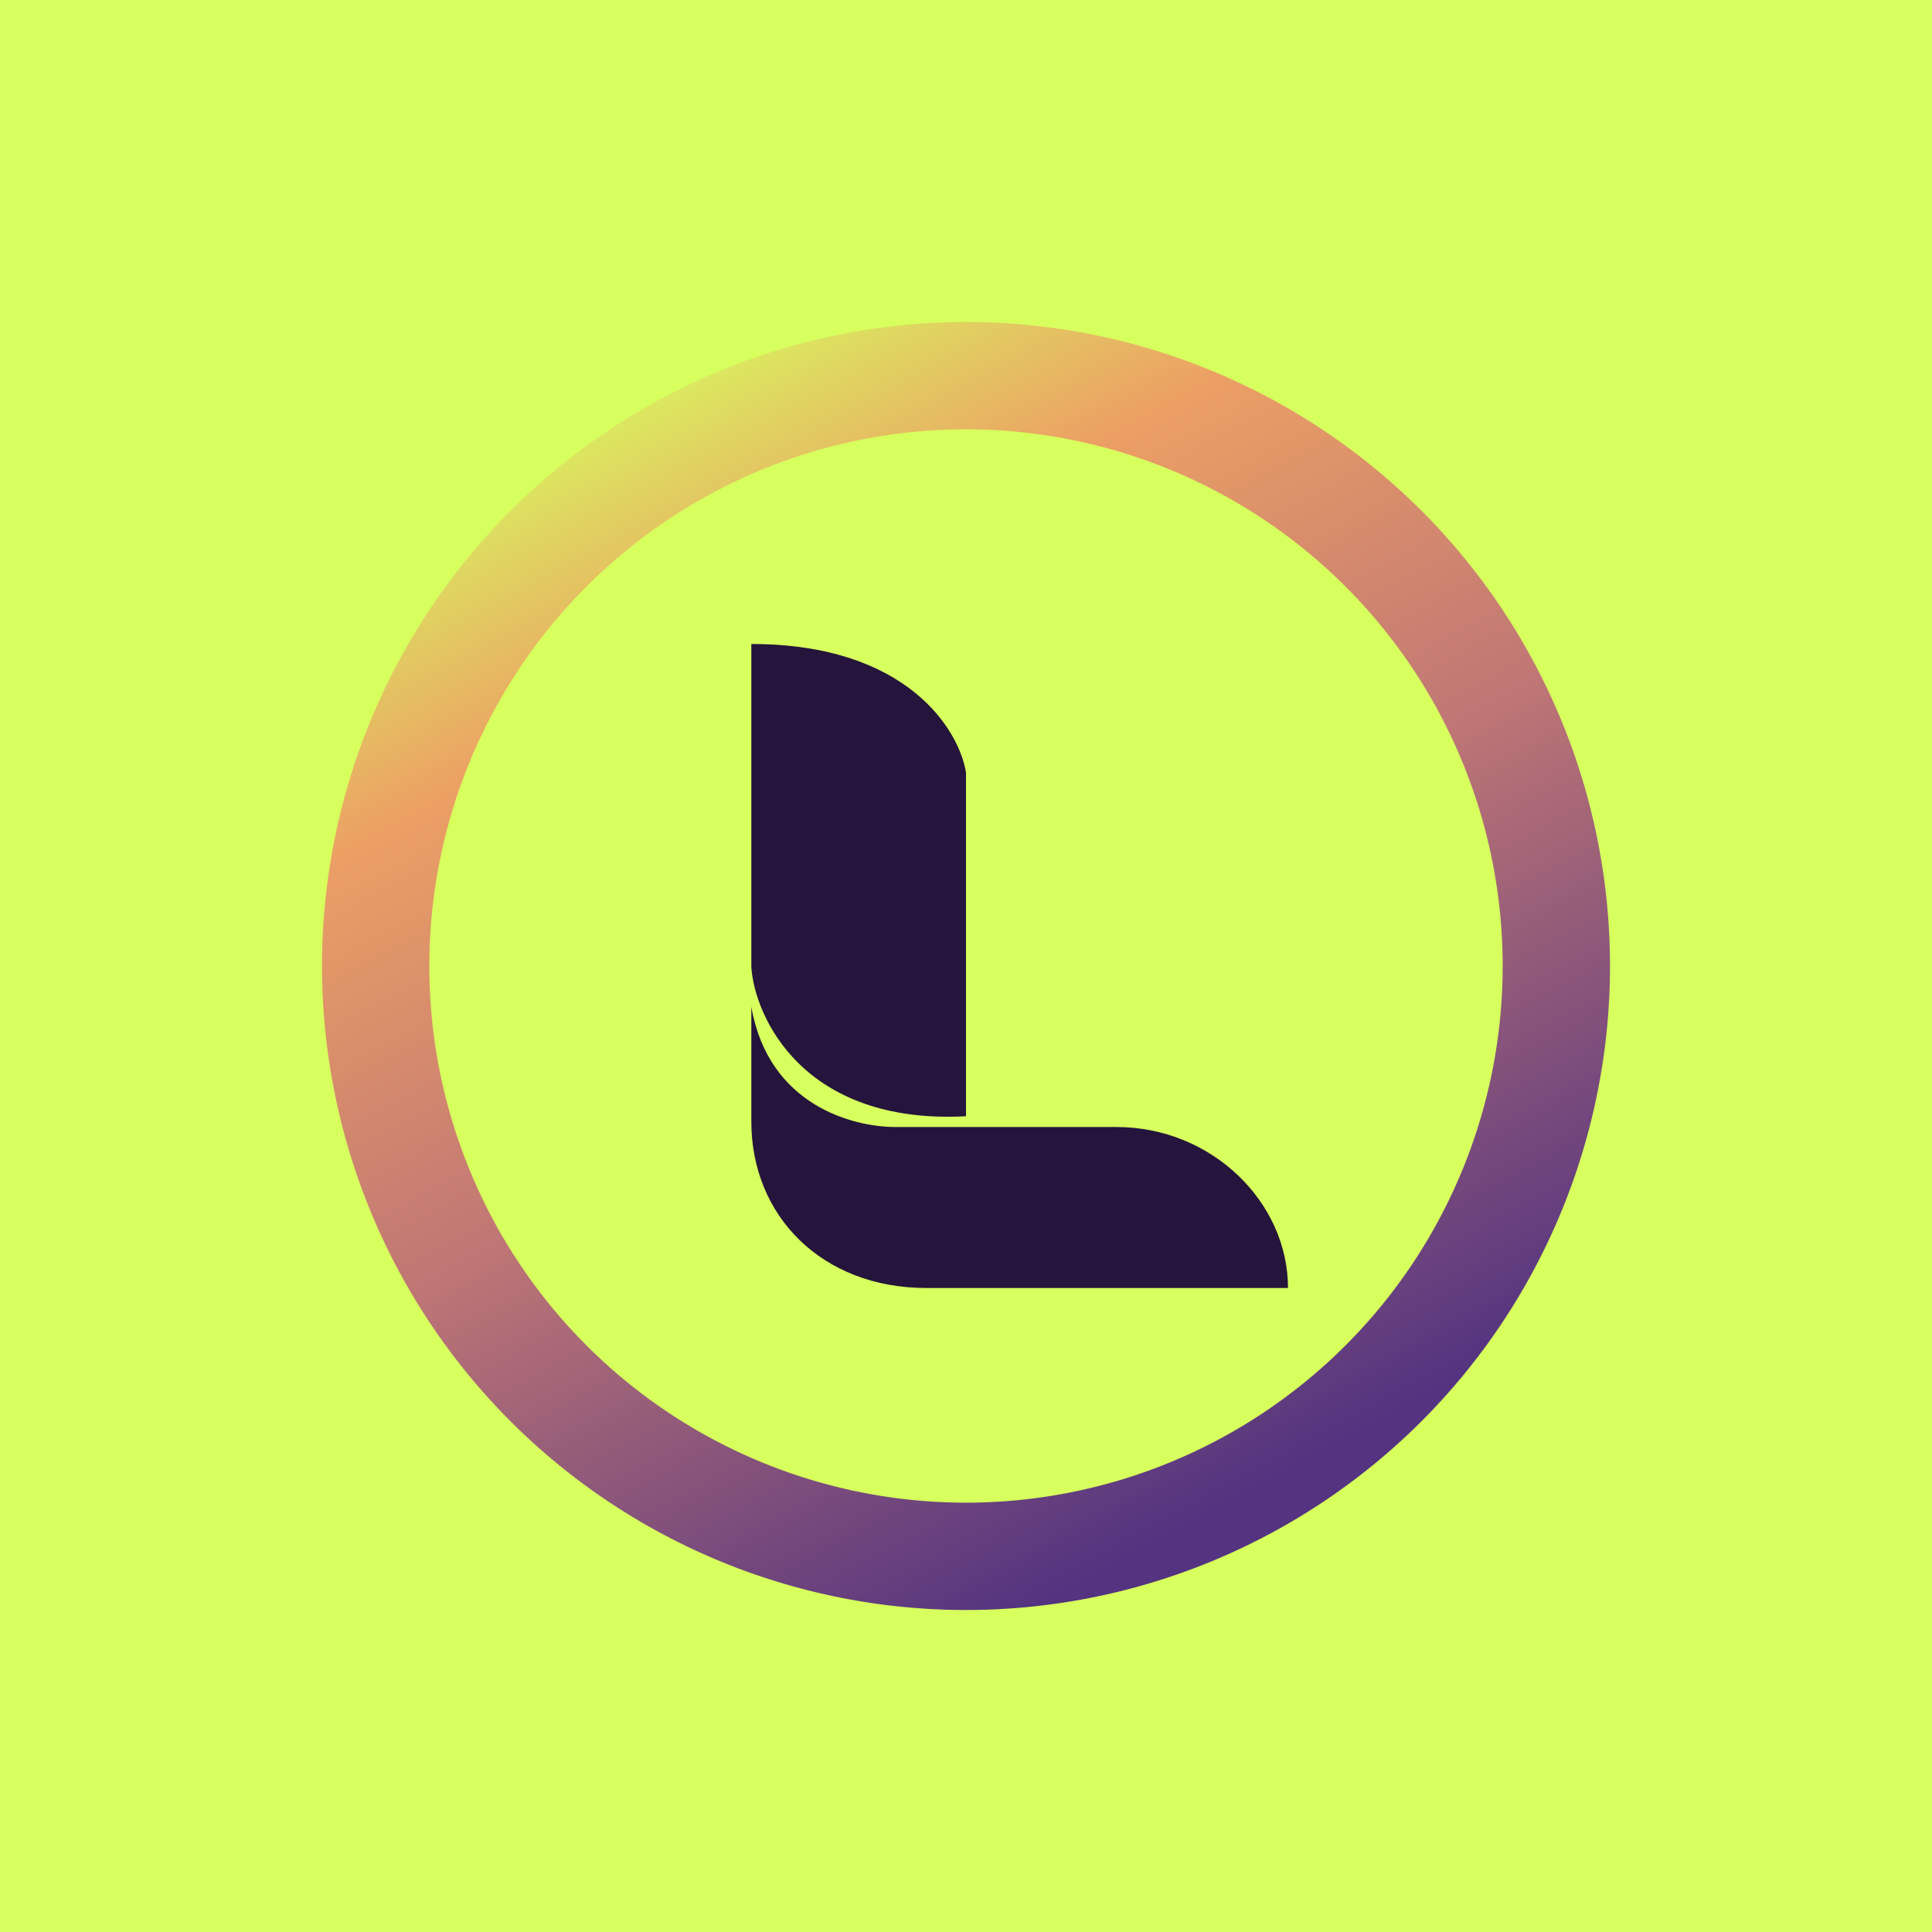 <!-- by TradingView --><svg width="18" height="18" viewBox="0 0 18 18" xmlns="http://www.w3.org/2000/svg"><path fill="#D7FF5E" d="M0 0h18v18H0z"/><path fill-rule="evenodd" d="M9 15A6 6 0 1 0 9 3a6 6 0 0 0 0 12Zm0-1A5 5 0 1 0 9 4a5 5 0 0 0 0 10Z" fill="url(#a)"/><path d="M7 6v3.01c.03.46.48 1.47 2 1.39V7.2C8.94 6.81 8.46 6 7 6Zm0 3.38v1.07c0 .88.66 1.55 1.63 1.55H12c0-.8-.71-1.5-1.6-1.5H8.34c-.39 0-1.18-.2-1.34-1.12Z" fill="#25143B"/><defs><linearGradient id="a" x1="6.07" y1="3.7" x2="11.61" y2="13.89" gradientUnits="userSpaceOnUse"><stop stop-color="#DBE960"/><stop offset=".2" stop-color="#ECA064"/><stop offset=".54" stop-color="#BF7675"/><stop offset="1" stop-color="#543480"/></linearGradient></defs></svg>
